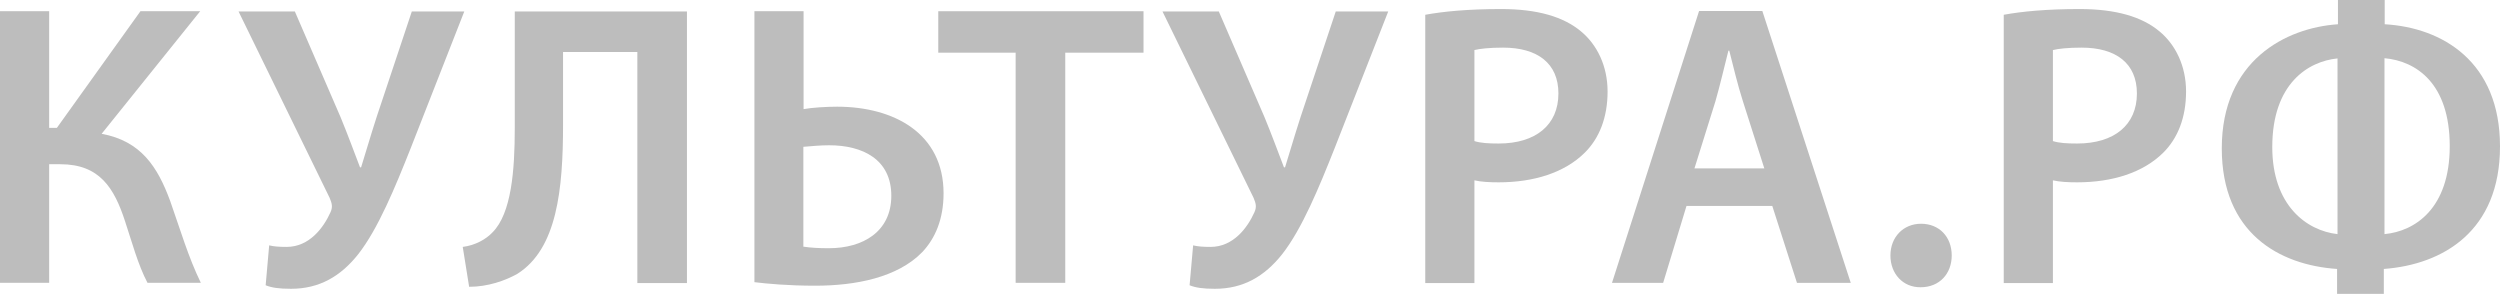 <svg width="240" height="29" viewBox="0 0 240 29" fill="none" xmlns="http://www.w3.org/2000/svg">
<path d="M4.72 1.078V12.274H5.46L13.482 1.078H19.217L9.757 12.845C13.545 13.544 15.132 16.02 16.339 19.3C17.312 22.052 18.074 24.676 19.28 27.152H14.159C13.227 25.374 12.656 23.195 12 21.226C10.963 18.052 9.566 15.766 5.799 15.766H4.72V27.152H0V1.078H4.72Z" fill="#BDBDBD"/>
<path d="M28.296 1.078L32.699 11.258C33.397 12.951 33.968 14.517 34.561 16.062H34.667C35.048 14.856 35.513 13.226 36.169 11.194L39.535 1.099H44.572L39.429 14.221C37.926 18.009 36.296 21.967 34.392 24.401C32.699 26.538 30.646 27.724 27.937 27.724C26.773 27.724 26.074 27.618 25.503 27.385L25.841 23.554C26.265 23.66 26.773 23.703 27.513 23.703C29.714 23.703 31.069 21.84 31.725 20.38C31.958 19.872 31.873 19.533 31.64 18.983L22.9 1.099H28.296V1.078Z" fill="#BDBDBD"/>
<path d="M65.947 1.078V27.173H61.185V4.993H54.053V11.956C54.053 18.179 53.482 23.872 49.672 26.285C48.508 26.941 46.836 27.533 45.037 27.533L44.423 23.703C45.63 23.554 46.667 22.962 47.281 22.306C49.101 20.485 49.418 16.337 49.418 12.316V1.099H65.947V1.078Z" fill="#BDBDBD"/>
<path d="M77.143 1.078V10.475C77.947 10.327 79.344 10.242 80.36 10.242C85.82 10.242 90.582 12.803 90.582 18.56C90.582 21.036 89.778 22.898 88.529 24.21C86.159 26.644 82.138 27.427 78.265 27.427C75.64 27.427 73.651 27.237 72.424 27.089V1.078H77.143ZM77.143 23.681C77.841 23.787 78.603 23.829 79.577 23.829C82.836 23.829 85.566 22.242 85.566 18.792C85.566 15.3 82.815 13.946 79.598 13.946C78.751 13.946 77.905 14.03 77.122 14.094V23.681H77.143Z" fill="#BDBDBD"/>
<path d="M97.502 5.057H90.074V1.078H109.778V5.057H102.264V27.152H97.502V5.057Z" fill="#BDBDBD"/>
<path d="M116.995 1.078L121.397 11.258C122.095 12.951 122.667 14.517 123.259 16.062H123.365C123.746 14.856 124.212 13.226 124.868 11.194L128.233 1.099H133.27L128.127 14.221C126.624 18.009 124.995 21.967 123.09 24.401C121.397 26.538 119.344 27.724 116.635 27.724C115.471 27.724 114.773 27.618 114.201 27.385L114.54 23.554C114.963 23.66 115.471 23.703 116.212 23.703C118.413 23.703 119.767 21.84 120.423 20.38C120.656 19.872 120.572 19.533 120.339 18.983L111.598 1.099H116.995V1.078Z" fill="#BDBDBD"/>
<path d="M136.825 1.418C138.561 1.101 140.931 0.868 144.106 0.868C147.598 0.868 150.095 1.609 151.767 3.006C153.312 4.276 154.328 6.328 154.328 8.784C154.328 11.26 153.545 13.27 152.127 14.667C150.201 16.572 147.259 17.503 143.873 17.503C142.984 17.503 142.201 17.461 141.545 17.313V27.175H136.825V1.418ZM141.545 13.545C142.159 13.736 142.899 13.778 143.873 13.778C147.429 13.778 149.608 12 149.608 8.974C149.608 6.075 147.598 4.572 144.296 4.572C142.984 4.572 142.053 4.678 141.545 4.805V13.545Z" fill="#BDBDBD"/>
<path d="M161.905 19.767L159.662 27.153H154.752L163.111 1.058H169.185L177.672 27.153H172.508L170.138 19.767H161.905ZM169.376 16.169L167.323 9.735C166.815 8.148 166.392 6.37 166.011 4.867H165.926C165.545 6.37 165.122 8.19 164.678 9.735L162.667 16.169H169.376Z" fill="#BDBDBD"/>
<path d="M181.481 24.528C181.481 22.75 182.73 21.48 184.423 21.48C186.159 21.48 187.365 22.729 187.365 24.528C187.365 26.264 186.201 27.576 184.381 27.576C182.688 27.597 181.481 26.285 181.481 24.528Z" fill="#BDBDBD"/>
<path d="M192.36 1.418C194.095 1.101 196.466 0.868 199.64 0.868C203.132 0.868 205.63 1.609 207.302 3.006C208.847 4.276 209.862 6.328 209.862 8.784C209.862 11.26 209.079 13.27 207.661 14.667C205.735 16.572 202.794 17.503 199.407 17.503C198.518 17.503 197.735 17.461 197.079 17.313V27.175H192.36V1.418ZM197.079 13.545C197.693 13.736 198.434 13.778 199.407 13.778C202.963 13.778 205.143 12 205.143 8.974C205.143 6.075 203.132 4.572 199.831 4.572C198.518 4.572 197.587 4.678 197.079 4.805V13.545Z" fill="#BDBDBD"/>
<path d="M228.931 0V2.328C234.476 2.646 240 5.926 240 14.053C240 22.18 234.54 25.397 228.847 25.82V28.212H224.36V25.82C218.794 25.439 213.291 22.37 213.291 14.243C213.291 5.841 219.407 2.667 224.444 2.328V0H228.931ZM224.402 5.608C221.608 5.884 218.138 8 218.138 14.116C218.138 19.683 221.397 22.138 224.402 22.476V5.608ZM228.91 22.476C231.852 22.201 235.175 20 235.175 14.032C235.175 8 231.958 5.862 228.91 5.587V22.476Z" fill="#BDBDBD"/>
</svg>
